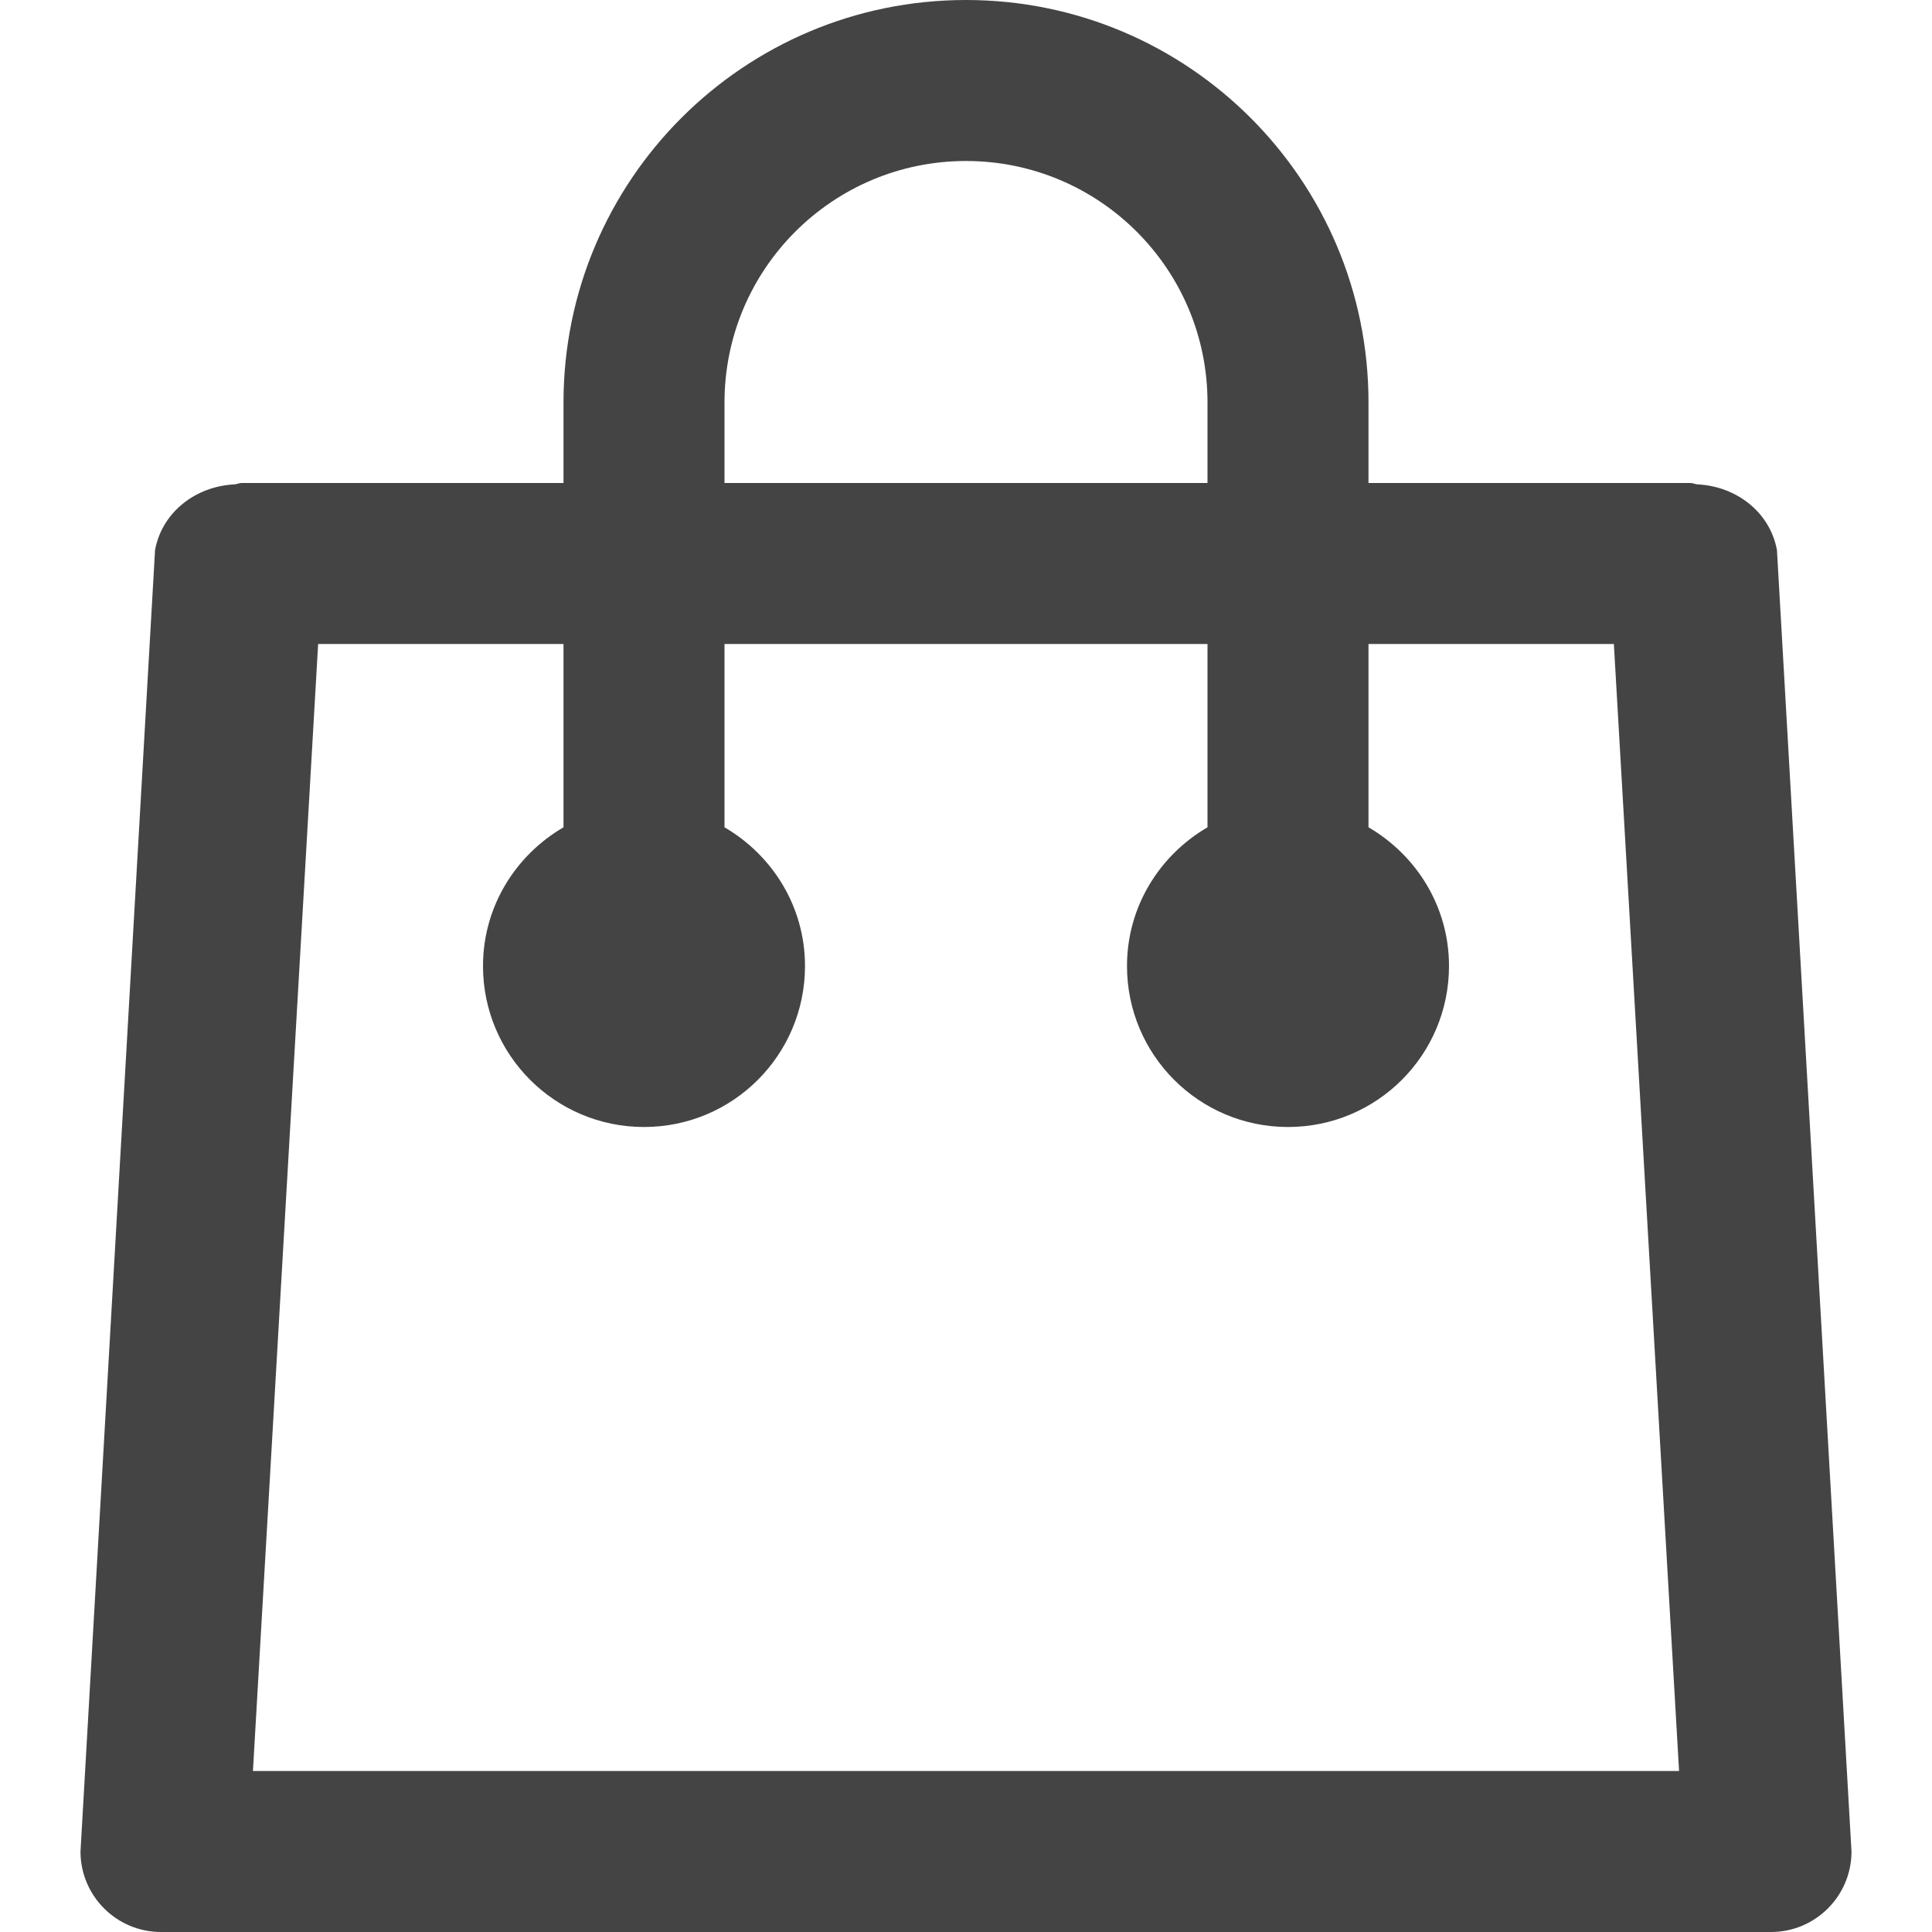 <svg xmlns="http://www.w3.org/2000/svg" xmlns:xlink="http://www.w3.org/1999/xlink" preserveAspectRatio="xMidYMid" width="24" height="24" viewBox="0 0 24 24">
  <defs>
    <style>
      .cls-1 {
        fill: #444;
        fill-rule: evenodd;
      }
    </style>
  </defs>
  <path d="M21.000,24.000 L1.000,24.000 C0.448,24.000 0.000,23.552 0.000,23.000 L0.926,6.834 C1.013,6.359 1.434,6.040 1.914,6.017 C1.944,6.015 1.970,6.000 2.000,6.000 L6.000,6.000 L6.000,5.000 C6.000,5.000 6.000,5.000 6.000,5.000 L6.000,5.000 C6.000,2.239 8.239,-0.000 11.000,-0.000 C13.761,-0.000 16.000,2.238 16.000,4.999 C16.000,4.999 16.000,5.000 16.000,5.000 L16.000,6.000 L20.000,6.000 C20.030,6.000 20.056,6.015 20.086,6.017 C20.566,6.040 20.987,6.359 21.074,6.834 L22.000,23.000 C22.000,23.552 21.552,24.000 21.000,24.000 ZM14.000,5.000 C14.000,3.343 12.657,2.000 11.000,2.000 C9.343,2.000 8.000,3.343 8.000,5.000 L8.000,5.000 C8.000,5.000 8.000,5.000 8.000,5.000 L8.000,6.000 L14.000,6.000 L14.000,5.000 C14.000,5.000 14.000,5.000 14.000,5.000 L14.000,5.000 ZM16.000,8.000 L16.000,10.277 C16.595,10.624 17.000,11.262 17.000,12.000 C17.000,13.105 16.105,14.000 15.000,14.000 C13.895,14.000 13.000,13.105 13.000,12.000 C13.000,11.262 13.405,10.624 14.000,10.277 L14.000,8.000 L8.000,8.000 L8.000,10.277 C8.595,10.624 9.000,11.262 9.000,12.000 C9.000,13.105 8.105,14.000 7.000,14.000 C5.895,14.000 5.000,13.105 5.000,12.000 C5.000,11.262 5.405,10.624 6.000,10.277 L6.000,8.000 L2.952,8.000 L2.142,22.000 L19.858,22.000 L19.048,8.000 L16.000,8.000 Z" transform="translate(1)" class="cls-1"/>
</svg>

